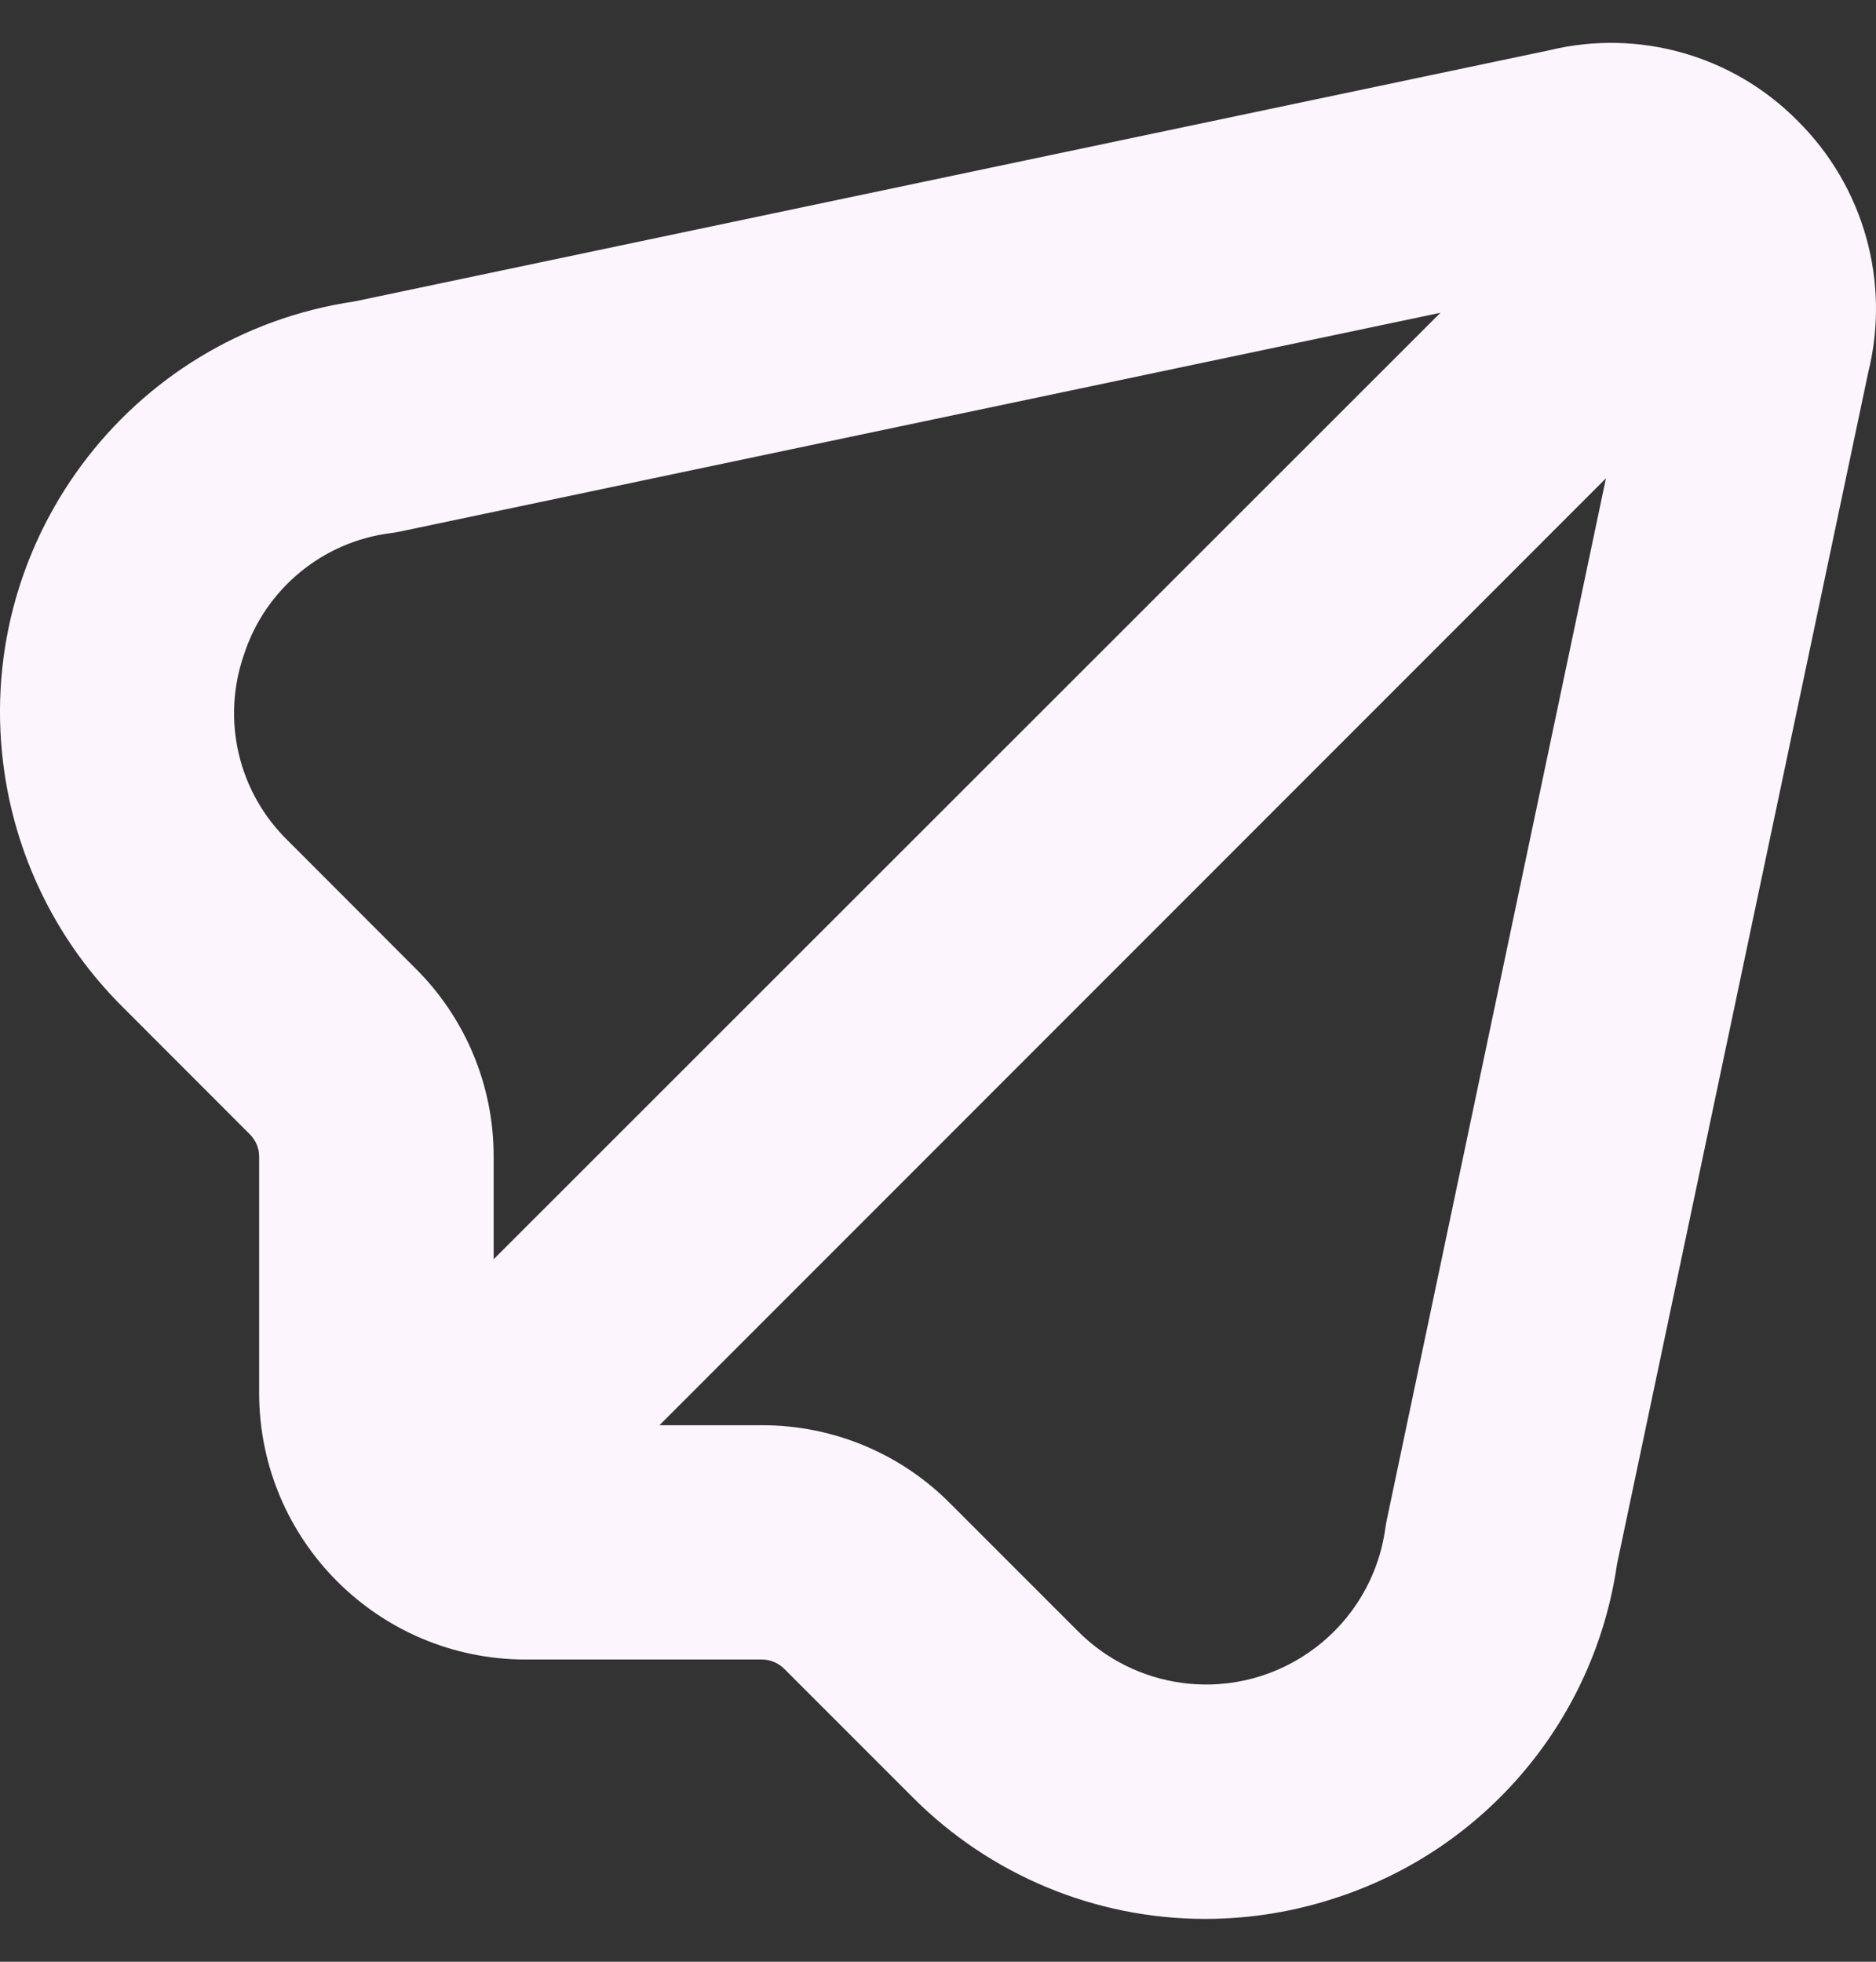 <svg width="22" height="23" viewBox="0 0 22 23" fill="none" xmlns="http://www.w3.org/2000/svg">
<rect x="0" y="0" width="22" height="23" fill="#333333" stroke="none"/>
<g id="Group">
<path id="Vector" d="M21.083 1.419C20.325 0.65 19.22 0.335 18.17 0.589L4.158 3.534C1.497 3.927 -0.341 6.404 0.053 9.064C0.206 10.099 0.688 11.057 1.428 11.796L2.93 13.299C3 13.369 3.04 13.463 3.039 13.562V16.334C3.041 18.058 4.438 19.455 6.163 19.457H8.934C9.033 19.457 9.128 19.497 9.198 19.567L10.7 21.069C11.609 21.983 12.844 22.498 14.133 22.498C14.665 22.498 15.193 22.411 15.697 22.241C17.437 21.663 18.701 20.152 18.963 18.338L21.908 4.37C22.172 3.31 21.859 2.189 21.083 1.419ZM2.861 7.675C3.11 6.906 3.783 6.35 4.585 6.25C4.618 6.246 4.65 6.24 4.682 6.234L16.892 3.667L5.789 14.764V13.562C5.791 12.733 5.461 11.938 4.872 11.354L3.372 9.852C2.794 9.287 2.595 8.439 2.861 7.675ZM16.263 17.82C16.256 17.852 16.251 17.884 16.246 17.916C16.087 19.077 15.017 19.889 13.856 19.73C13.397 19.667 12.972 19.456 12.644 19.128L11.143 17.627C10.559 17.038 9.763 16.708 8.934 16.71H7.733L18.833 5.608L16.263 17.82Z" fill="#FCF5FE"/>
</g>
</svg>
